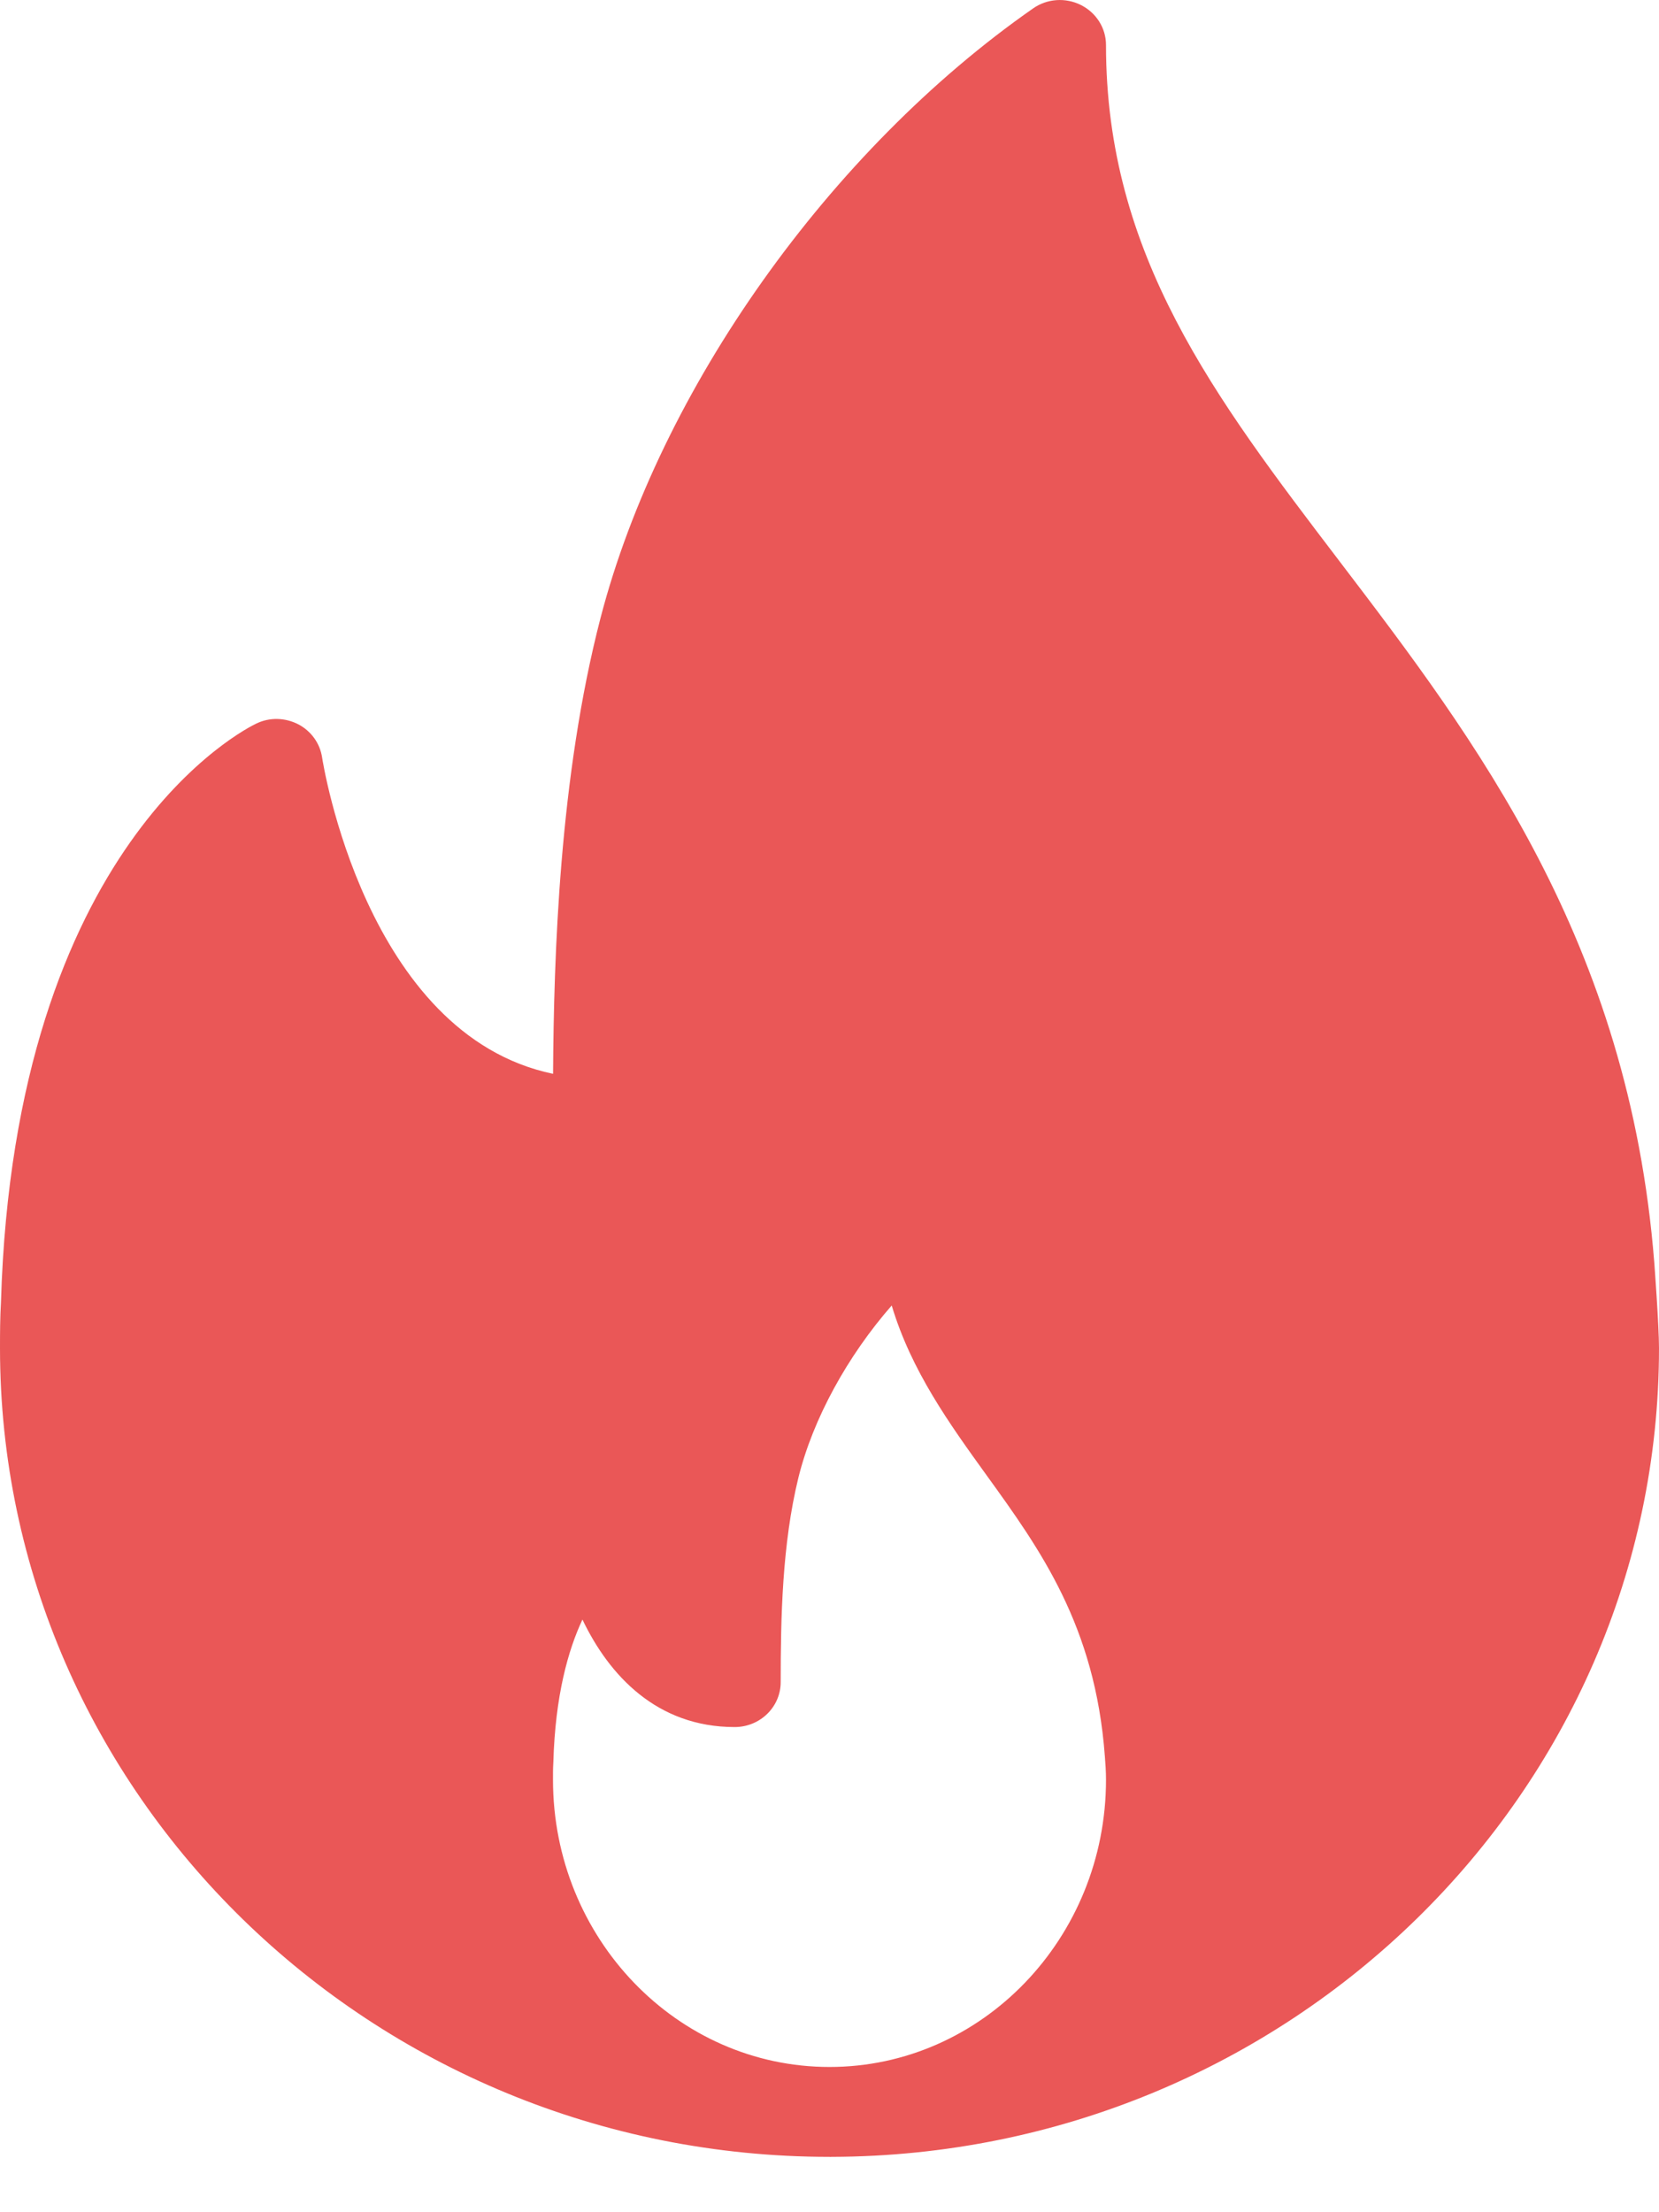 <svg width="24" height="32" viewBox="0 0 24 32" version="1.1" xmlns="http://www.w3.org/2000/svg" xmlns:xlink="http://www.w3.org/1999/xlink">
<title>Vector</title>
<desc>Created using Figma</desc>
<g id="Canvas" transform="translate(-6299 -2636)">
<g id="Vector">
<use xlink:href="#path0_fill" transform="translate(6299 2636)" fill="#EA5757"/>
</g>
</g>
<defs>
<path id="path0_fill" d="M 23.932 18.267C 23.565 13.614 21.343 10.698 19.383 8.125C 17.568 5.743 16 3.686 16 0.651C 16 0.407 15.86 0.185 15.638 0.073C 15.415 -0.039 15.148 -0.021 14.945 0.122C 12.001 2.176 9.545 5.638 8.687 8.941C 8.091 11.241 8.012 13.826 8.001 15.533C 5.283 14.967 4.667 11.002 4.66 10.959C 4.63 10.753 4.501 10.574 4.313 10.476C 4.124 10.38 3.901 10.373 3.709 10.466C 3.566 10.533 0.21 12.196 0.014 18.836C 0.001 19.057 0 19.278 0 19.5C 0 25.951 5.383 31.199 12 31.199C 12.009 31.2 12.019 31.201 12.027 31.199C 12.029 31.199 12.032 31.199 12.035 31.199C 18.635 31.18 24 25.939 24 19.5C 24 19.175 23.932 18.267 23.932 18.267ZM 12 29.899C 9.794 29.899 8 28.036 8 25.745C 8 25.667 7.999 25.588 8.005 25.492C 8.032 24.526 8.22 23.866 8.426 23.427C 8.813 24.237 9.505 24.982 10.628 24.982C 10.996 24.982 11.294 24.691 11.294 24.332C 11.294 23.407 11.314 22.339 11.55 21.375C 11.761 20.521 12.263 19.612 12.9 18.884C 13.183 19.829 13.735 20.595 14.274 21.342C 15.046 22.411 15.843 23.516 15.983 25.4C 15.992 25.512 16 25.624 16 25.745C 16 28.035 14.206 29.899 12 29.899Z"/>
</defs>
</svg>
